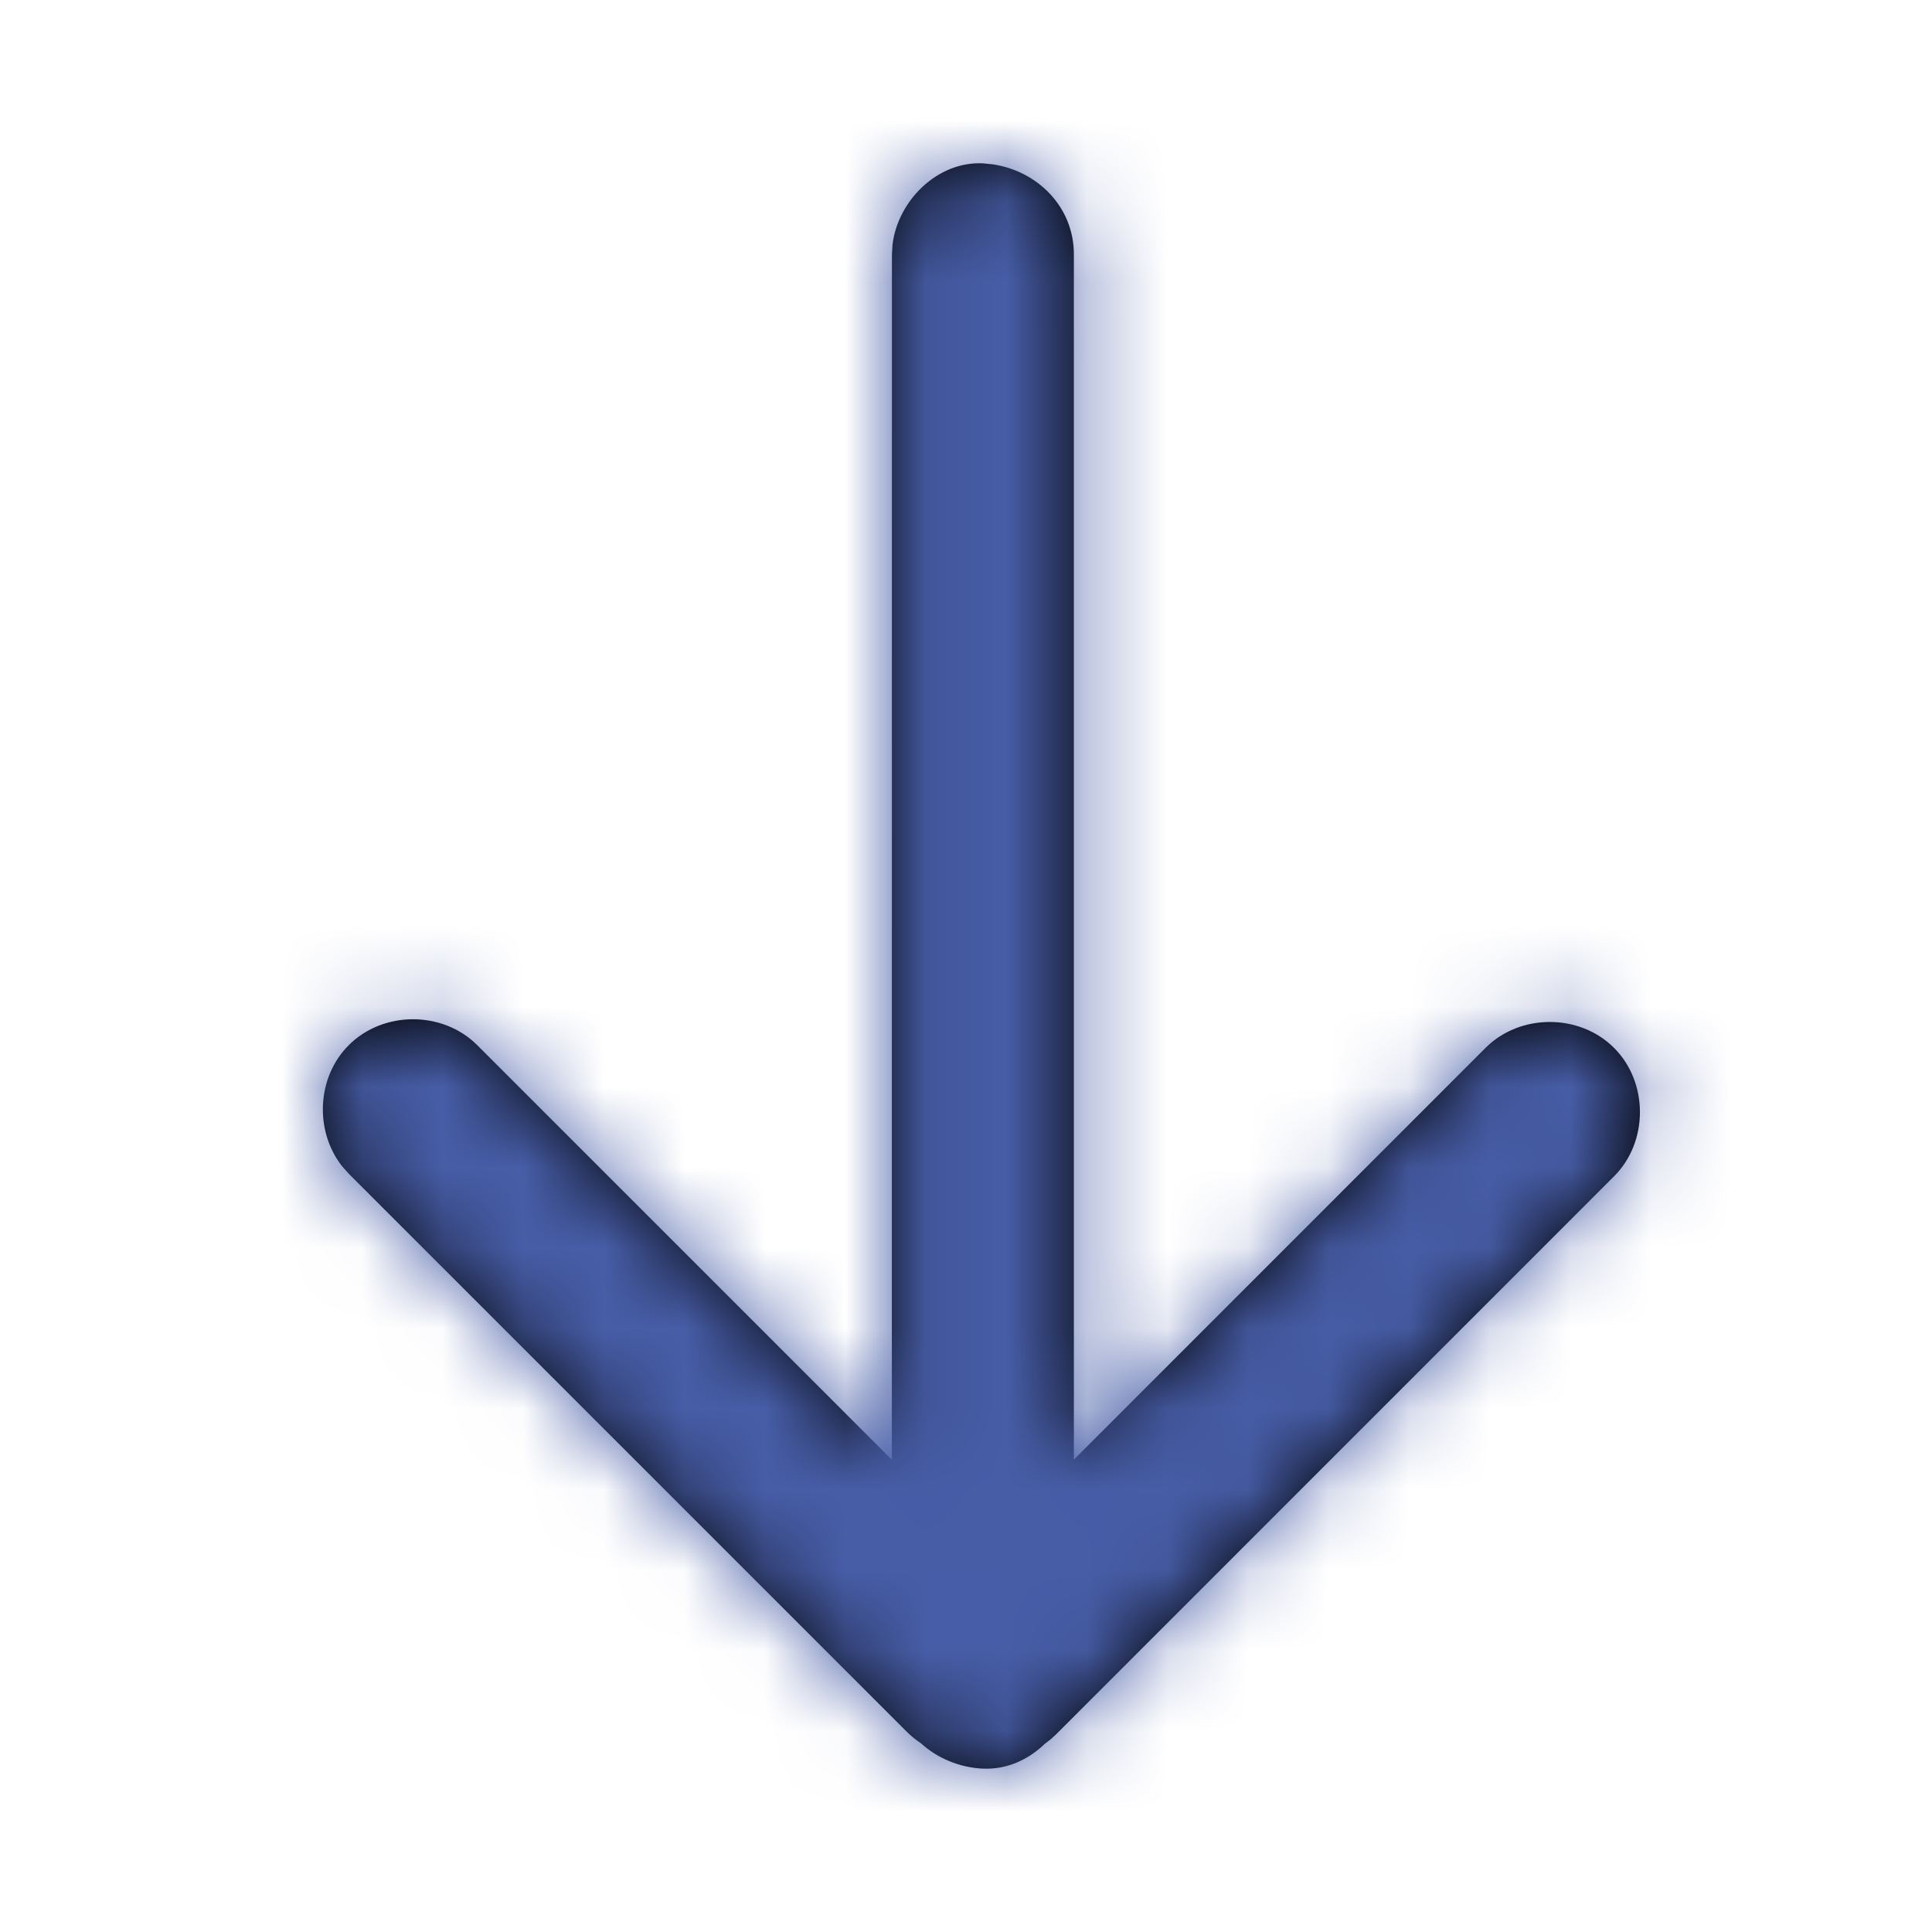 <svg xmlns="http://www.w3.org/2000/svg" xmlns:xlink="http://www.w3.org/1999/xlink" width="24" height="24" viewBox="0 0 24 24">
    <defs>
        <path id="arrow-down" d="M12.21 21.97c.293.015.565-.11.769-.308l.071-.054.068-.062 6.932-6.933c.429-.428.429-1.168 0-1.596-.428-.429-1.168-.429-1.596 0l-5.114 5.115V3.16c0-.592-.454-1.038-1.01-1.119l-.12-.012c-.569-.027-1.06.469-1.123 1.013l-.007.118-.001 14.974-5.15-5.15c-.429-.43-1.168-.43-1.597 0-.398.397-.426 1.063-.085 1.5l.085.096 6.933 6.933c.054.054.114.102.176.143.204.186.476.3.77.315z"/>
    </defs>
    <g fill="none" fill-rule="evenodd">
        <g>
            <mask id="i6brnqxtzb" fill="#fff">
                <use xlink:href="#arrow-down"/>
            </mask>
            <use fill="#000" fill-rule="nonzero" xlink:href="#arrow-down"/>
            <g fill="#475DA7" mask="url(#i6brnqxtzb)">
                <g>
                    <path d="M0 0H24V24H0z"/>
                </g>
            </g>
        </g>
    </g>
</svg>
